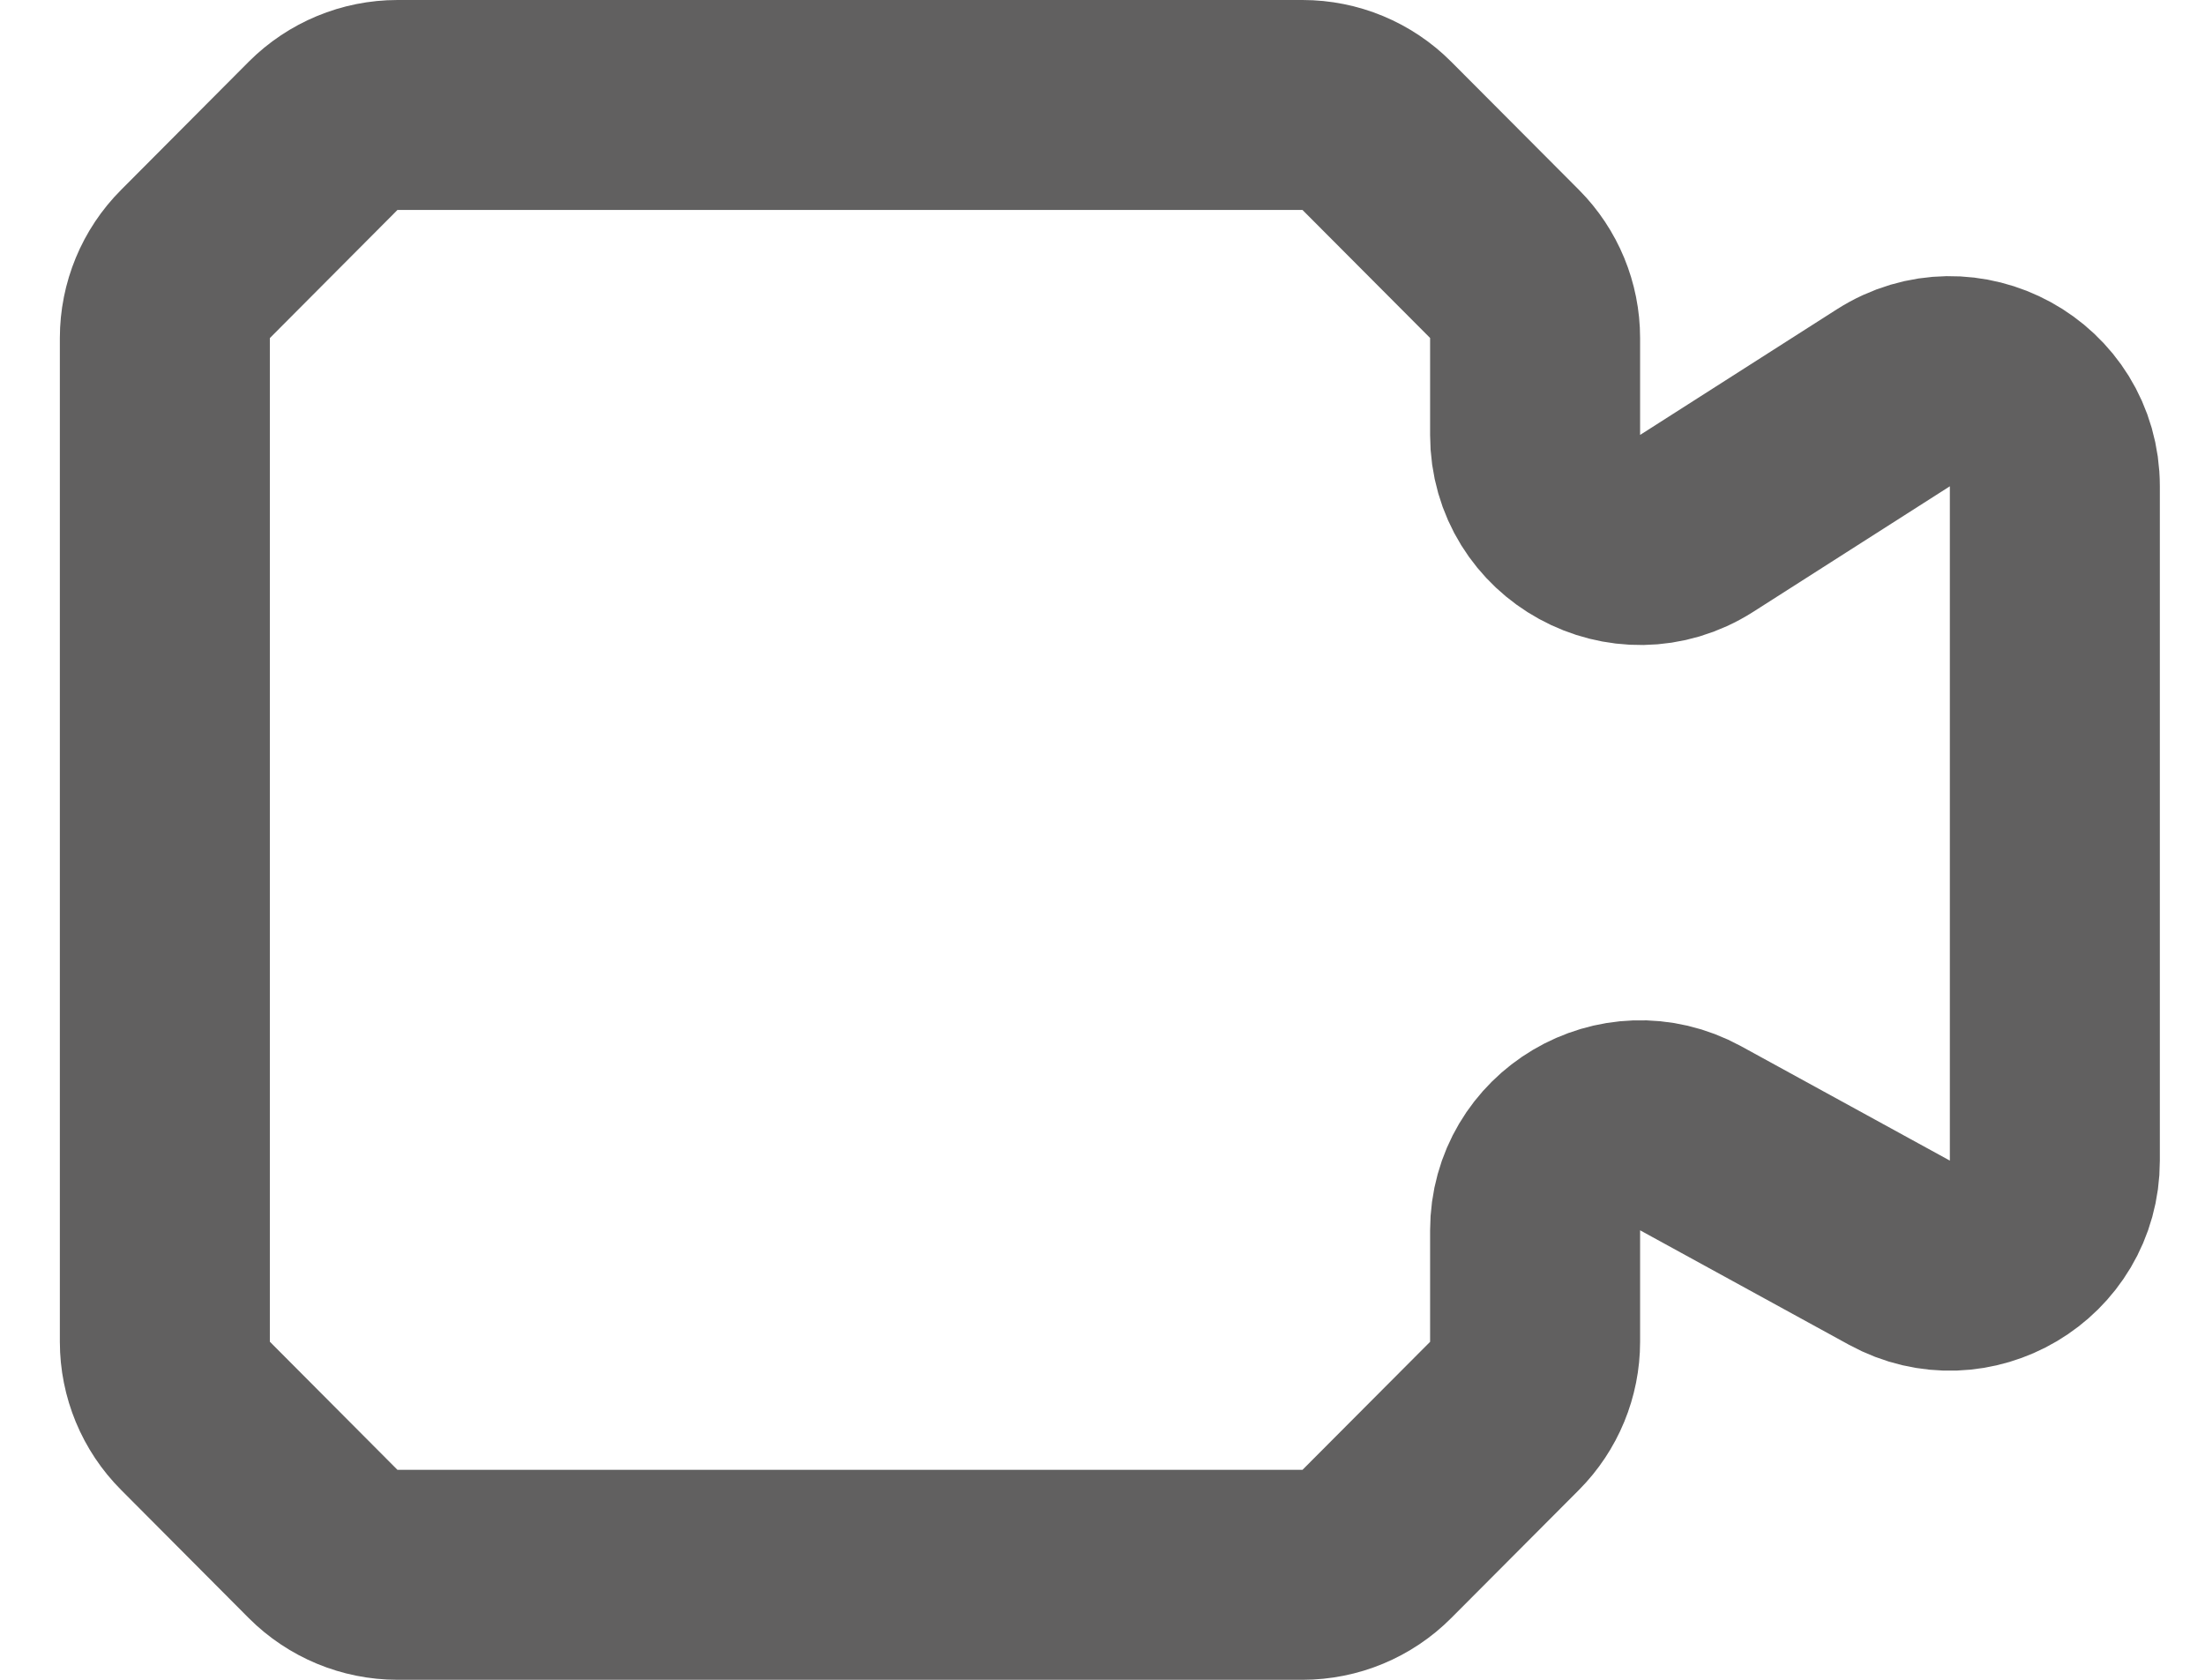 <svg width="21" height="16" viewBox="0 0 21 16" fill="none" xmlns="http://www.w3.org/2000/svg">
<path d="M3.077 1.294L1.862 2.514C1.675 2.701 1.57 2.955 1.57 3.22V12.78C1.57 13.045 1.675 13.299 1.862 13.486L3.077 14.706C3.265 14.894 3.52 15 3.786 15H12.405C12.671 15 12.926 14.894 13.113 14.706L14.329 13.486C14.515 13.299 14.62 13.045 14.62 12.78V11.72C14.62 10.96 15.434 10.478 16.101 10.842L18.09 11.932C18.756 12.296 19.57 11.814 19.57 11.055V4.632C19.57 3.842 18.698 3.364 18.032 3.789L16.159 4.985C15.493 5.41 14.62 4.932 14.62 4.143V3.22C14.62 2.955 14.515 2.701 14.329 2.514L13.113 1.294C12.926 1.106 12.671 1 12.405 1H3.786C3.52 1 3.265 1.106 3.077 1.294Z" stroke="#616060" stroke-width="2"/>
</svg>
